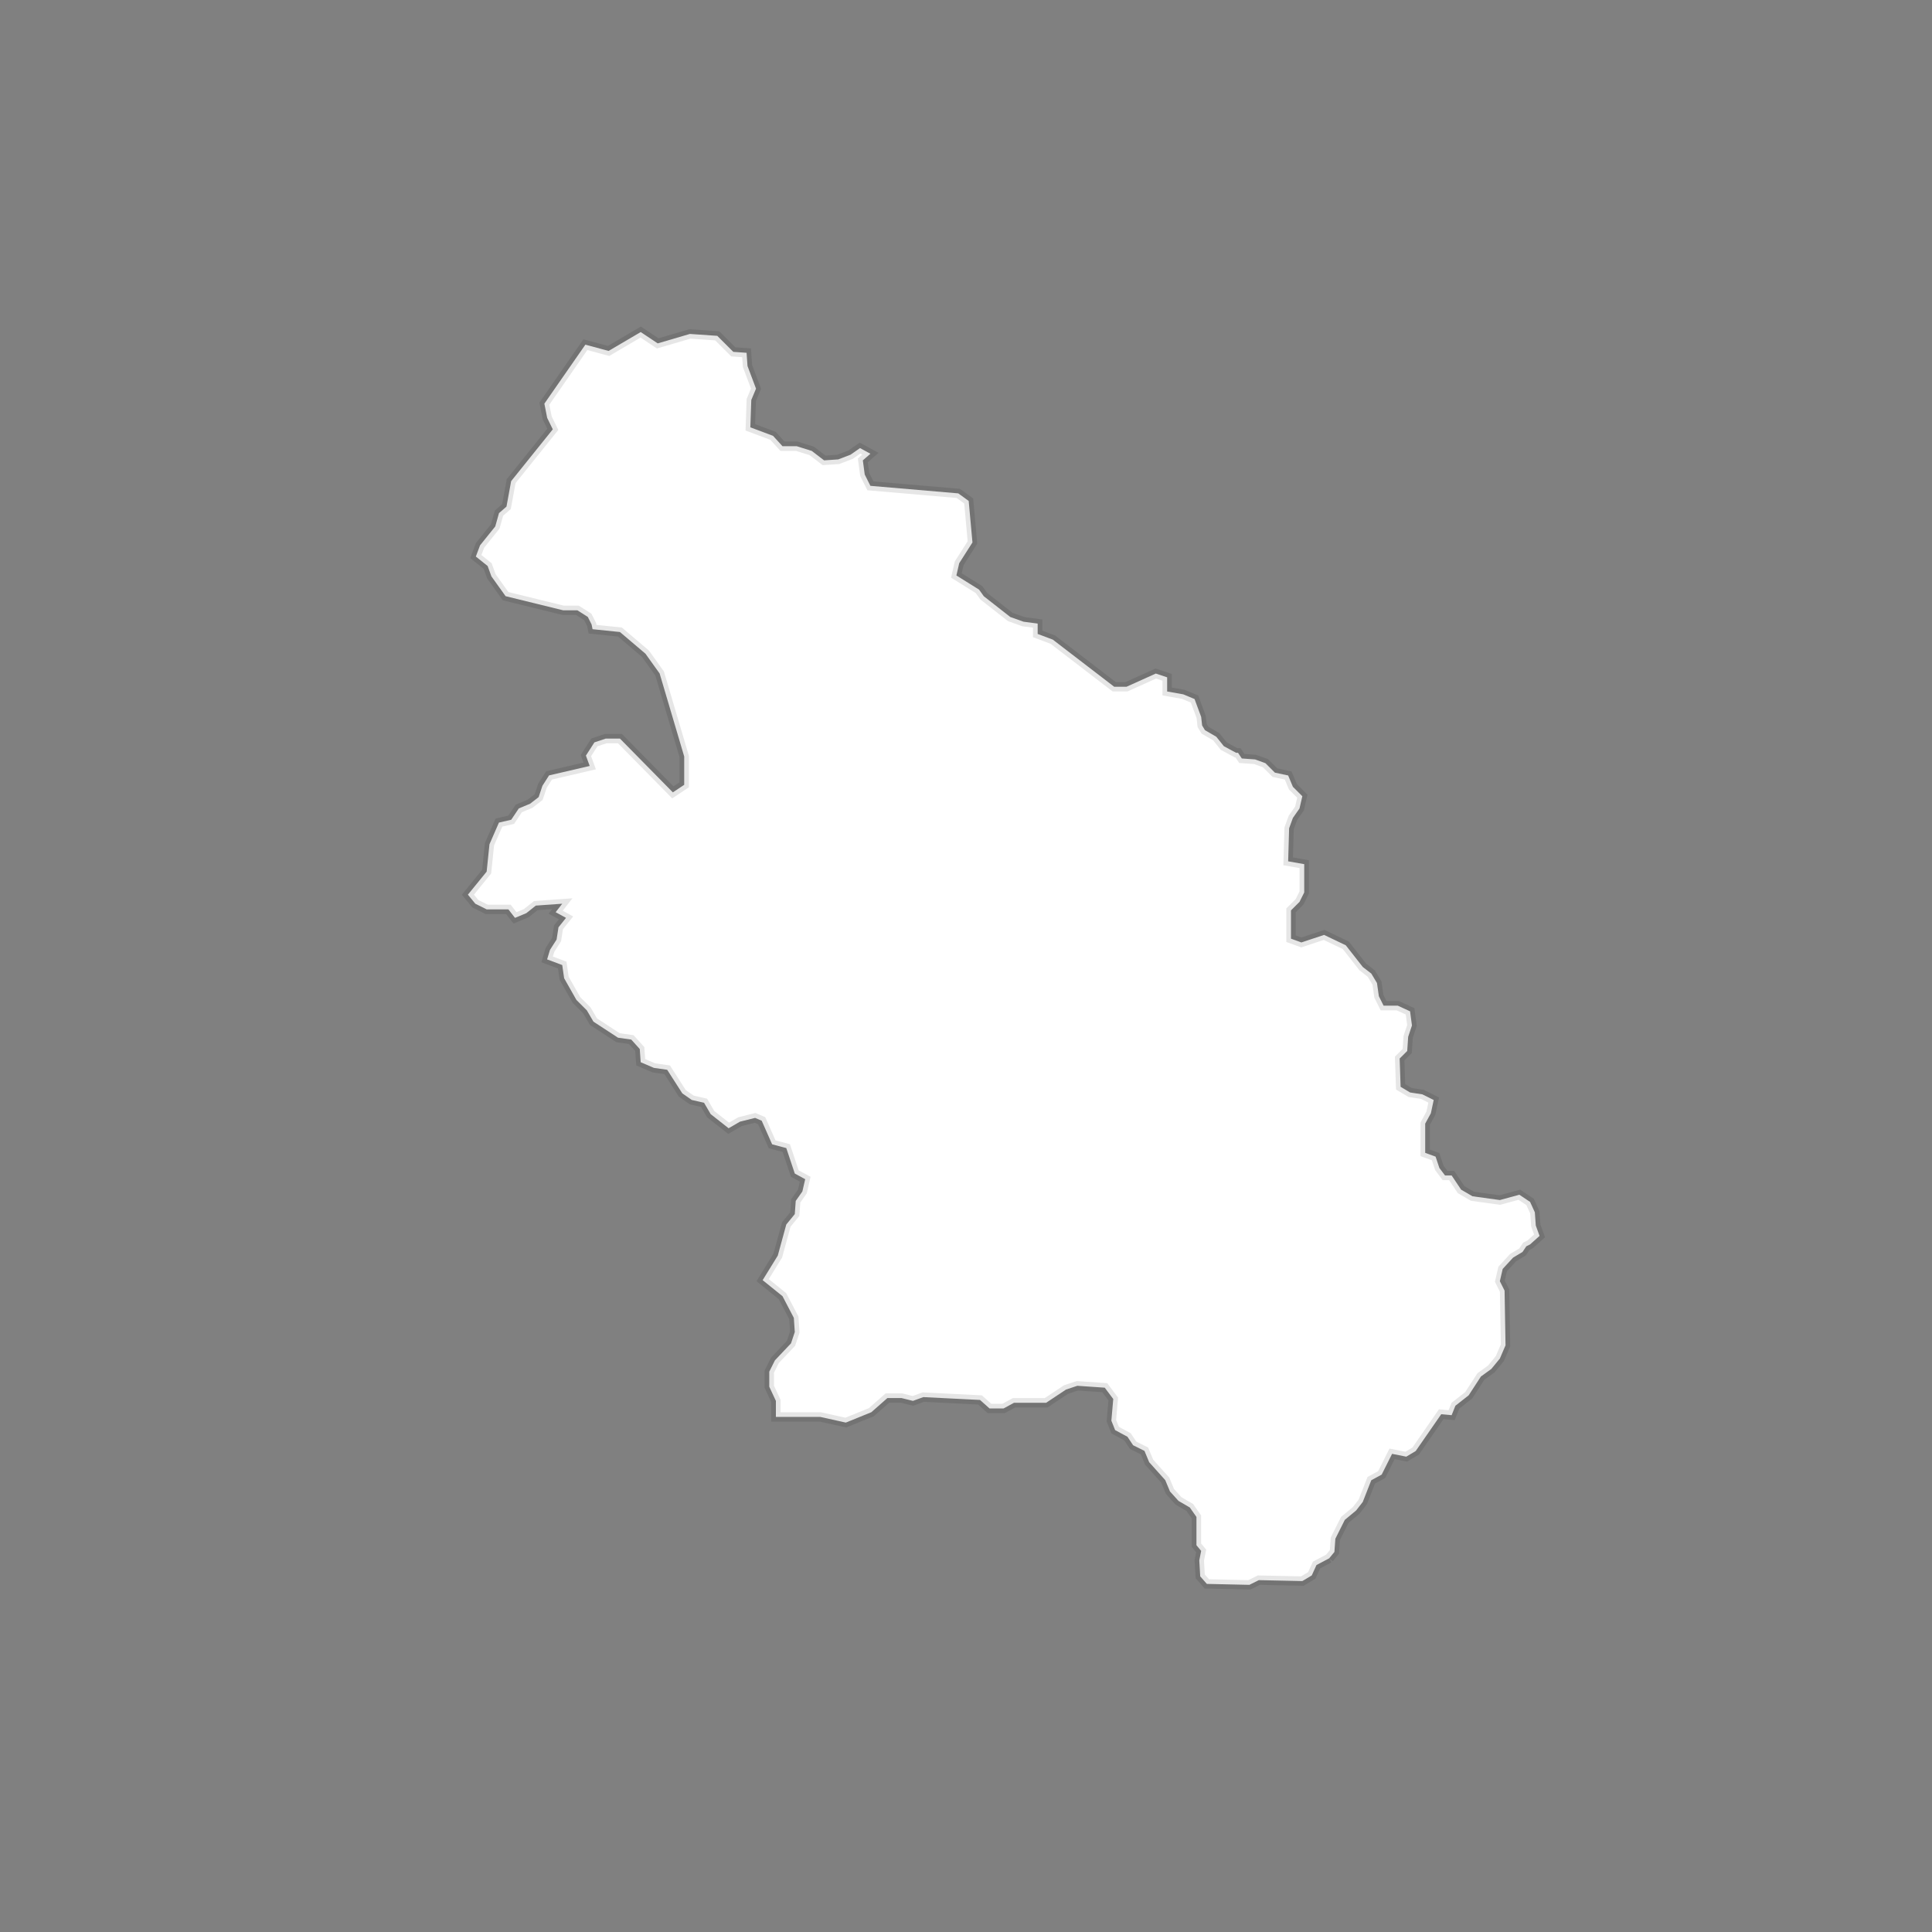 <?xml version="1.0" encoding="UTF-8" standalone="no"?>
<svg width="128px" height="128px" viewBox="0 0 128 128" version="1.1" xmlns="http://www.w3.org/2000/svg" xmlns:xlink="http://www.w3.org/1999/xlink" xmlns:sketch="http://www.bohemiancoding.com/sketch/ns">
    <rect x="0" y="0" width="128" height="128" fill="#808080" stroke="none"/>
    <!-- Generator: Sketch 3.3.1 (12002) - http://www.bohemiancoding.com/sketch -->
    <title>hsinchu</title>
    <desc>Created with Sketch.</desc>
    <defs></defs>
    <g id="cities" stroke="none" stroke-width="1" fill="none" fill-rule="evenodd" sketch:type="MSPage">
        <g id="county" sketch:type="MSArtboardGroup" transform="translate(-512, -128)">
            <g id="grid" sketch:type="MSLayerGroup" transform="translate(14, 14)">
                <circle id="Oval-Copy-9" sketch:type="MSShapeGroup" cx="562" cy="178" r="50"></circle>
            </g>
            <path d="M600.061,231.243 L599.221,231.687 L598.908,232.375 L598.282,232.75 L595.401,232.688 L594.775,233 L591.957,232.938 L591.518,232.438 L591.456,231.376 L591.581,230.751 L591.268,230.375 L591.268,228.501 L590.829,227.875 L590.078,227.438 L589.514,226.813 L589.201,226.062 L588.136,224.875 L587.824,224.125 L587.071,223.75 L586.696,223.187 L585.881,222.749 L585.631,222.124 L585.756,220.687 L585.192,219.937 L583.376,219.812 L582.625,220.062 L581.311,220.937 L579.182,220.937 L578.493,221.312 L577.556,221.312 L576.929,220.75 L573.173,220.562 L572.484,220.812 L571.732,220.625 L570.792,220.625 L569.728,221.563 L568.038,222.25 L566.348,221.875 L563.405,221.875 L563.405,220.813 L562.967,219.875 L562.967,218.875 L563.342,218.124 L564.407,217 L564.657,216.25 L564.594,215.312 L563.843,213.875 L562.528,212.813 L563.53,211.188 L564.094,209.126 L564.657,208.438 L564.72,207.563 L565.159,206.938 L565.347,206.125 L564.657,205.75 L564.094,204.063 L563.155,203.813 L562.465,202.251 L562.027,202.063 L561.025,202.313 L560.273,202.75 L559.084,201.813 L558.645,201.062 L557.831,200.875 L557.205,200.437 L556.202,198.875 L555.325,198.75 L554.448,198.375 L554.386,197.5 L553.822,196.874 L552.945,196.75 L551.318,195.687 L550.879,194.937 L550.19,194.249 L549.376,192.812 L549.25,191.937 L548.248,191.562 L548.436,190.936 L548.875,190.249 L549.001,189.436 L549.501,188.811 L548.813,188.435 L549.251,187.873 L547.498,187.998 L546.872,188.498 L546.12,188.811 L545.681,188.248 L544.242,188.248 L543.49,187.873 L543,187.274 L544.242,185.748 L544.429,183.936 L545.056,182.499 L545.87,182.311 L546.372,181.561 L547.123,181.248 L547.687,180.81 L547.937,180.061 L548.376,179.373 L551.069,178.747 L550.818,178.06 L551.382,177.184 L552.133,176.934 L553.073,176.934 L556.578,180.496 L557.331,179.996 L557.331,178.121 L555.703,172.622 L554.764,171.31 L553.073,169.873 L551.258,169.686 L551.195,169.373 L550.944,168.873 L550.255,168.435 L549.315,168.435 L545.497,167.498 L544.557,166.185 L544.307,165.498 L543.525,164.873 L543.805,164.13 L544.812,162.878 L545.06,161.996 L545.556,161.563 L545.865,159.877 L548.624,156.444 L548.252,155.686 L548.066,154.743 L550.782,150.836 L552.321,151.25 L554.449,150 L555.576,150.75 L557.705,150.125 L559.52,150.25 L560.584,151.312 L561.462,151.374 L561.524,152.249 L562.088,153.749 L561.775,154.499 L561.712,156.312 L563.215,156.875 L563.841,157.562 L564.781,157.562 L565.782,157.875 L566.597,158.5 L567.537,158.437 L568.351,158.125 L568.978,157.687 L569.666,158.062 L569.165,158.5 L569.29,159.438 L569.666,160.188 L575.489,160.688 L576.178,161.189 L576.428,163.938 L575.551,165.313 L575.363,166.126 L576.865,167.064 L577.179,167.502 L578.931,168.876 L579.808,169.189 L580.748,169.314 L580.748,170.001 L581.75,170.376 L585.819,173.5 L586.634,173.5 L588.574,172.625 L589.326,172.875 L589.326,173.813 L590.391,174.001 L591.142,174.313 L591.581,175.5 L591.643,176.063 L591.831,176.375 L592.583,176.813 L593.084,177.439 L593.899,177.876 L594.023,177.876 L594.274,178.251 L595.151,178.314 L595.84,178.564 L596.466,179.19 L597.344,179.377 L597.657,180.127 L598.283,180.752 L598.095,181.565 L597.657,182.19 L597.407,182.878 L597.344,185.065 L598.408,185.253 L598.408,187.127 L598.095,187.753 L597.531,188.315 L597.531,190.19 L598.22,190.44 L599.723,189.94 L601.161,190.627 L602.288,192.065 L602.852,192.502 L603.228,193.127 L603.353,194.003 L603.666,194.628 L604.606,194.628 L605.421,195.003 L605.546,195.941 L605.295,196.691 L605.232,197.63 L604.731,198.129 L604.794,200.004 L605.421,200.379 L606.235,200.504 L606.986,200.879 L606.799,201.755 L606.423,202.443 L606.423,204.38 L607.111,204.63 L607.362,205.38 L607.738,205.88 L608.176,205.88 L608.803,206.818 L609.555,207.256 L611.37,207.506 L612.661,207.154 L613.373,207.631 L613.687,208.319 L613.75,209.194 L614,209.882 L613.373,210.444 L613.123,210.57 L612.872,210.945 L612.246,211.32 L611.557,212.07 L611.369,212.883 L611.682,213.508 L611.745,217.132 L611.369,218.008 L610.805,218.696 L610.116,219.195 L609.302,220.445 L608.425,221.133 L608.174,221.759 L607.485,221.696 L605.795,224.133 L605.169,224.508 L604.229,224.321 L603.54,225.695 L602.851,226.07 L602.287,227.507 L601.849,228.07 L601.097,228.695 L600.471,229.945 L600.408,230.82 L600.061,231.243" id="hsinchu" stroke-opacity="0.1" stroke="#000000" stroke-width="0.62" fill="#FFFFFF" sketch:type="MSShapeGroup"></path>
        </g>
    </g>
</svg>